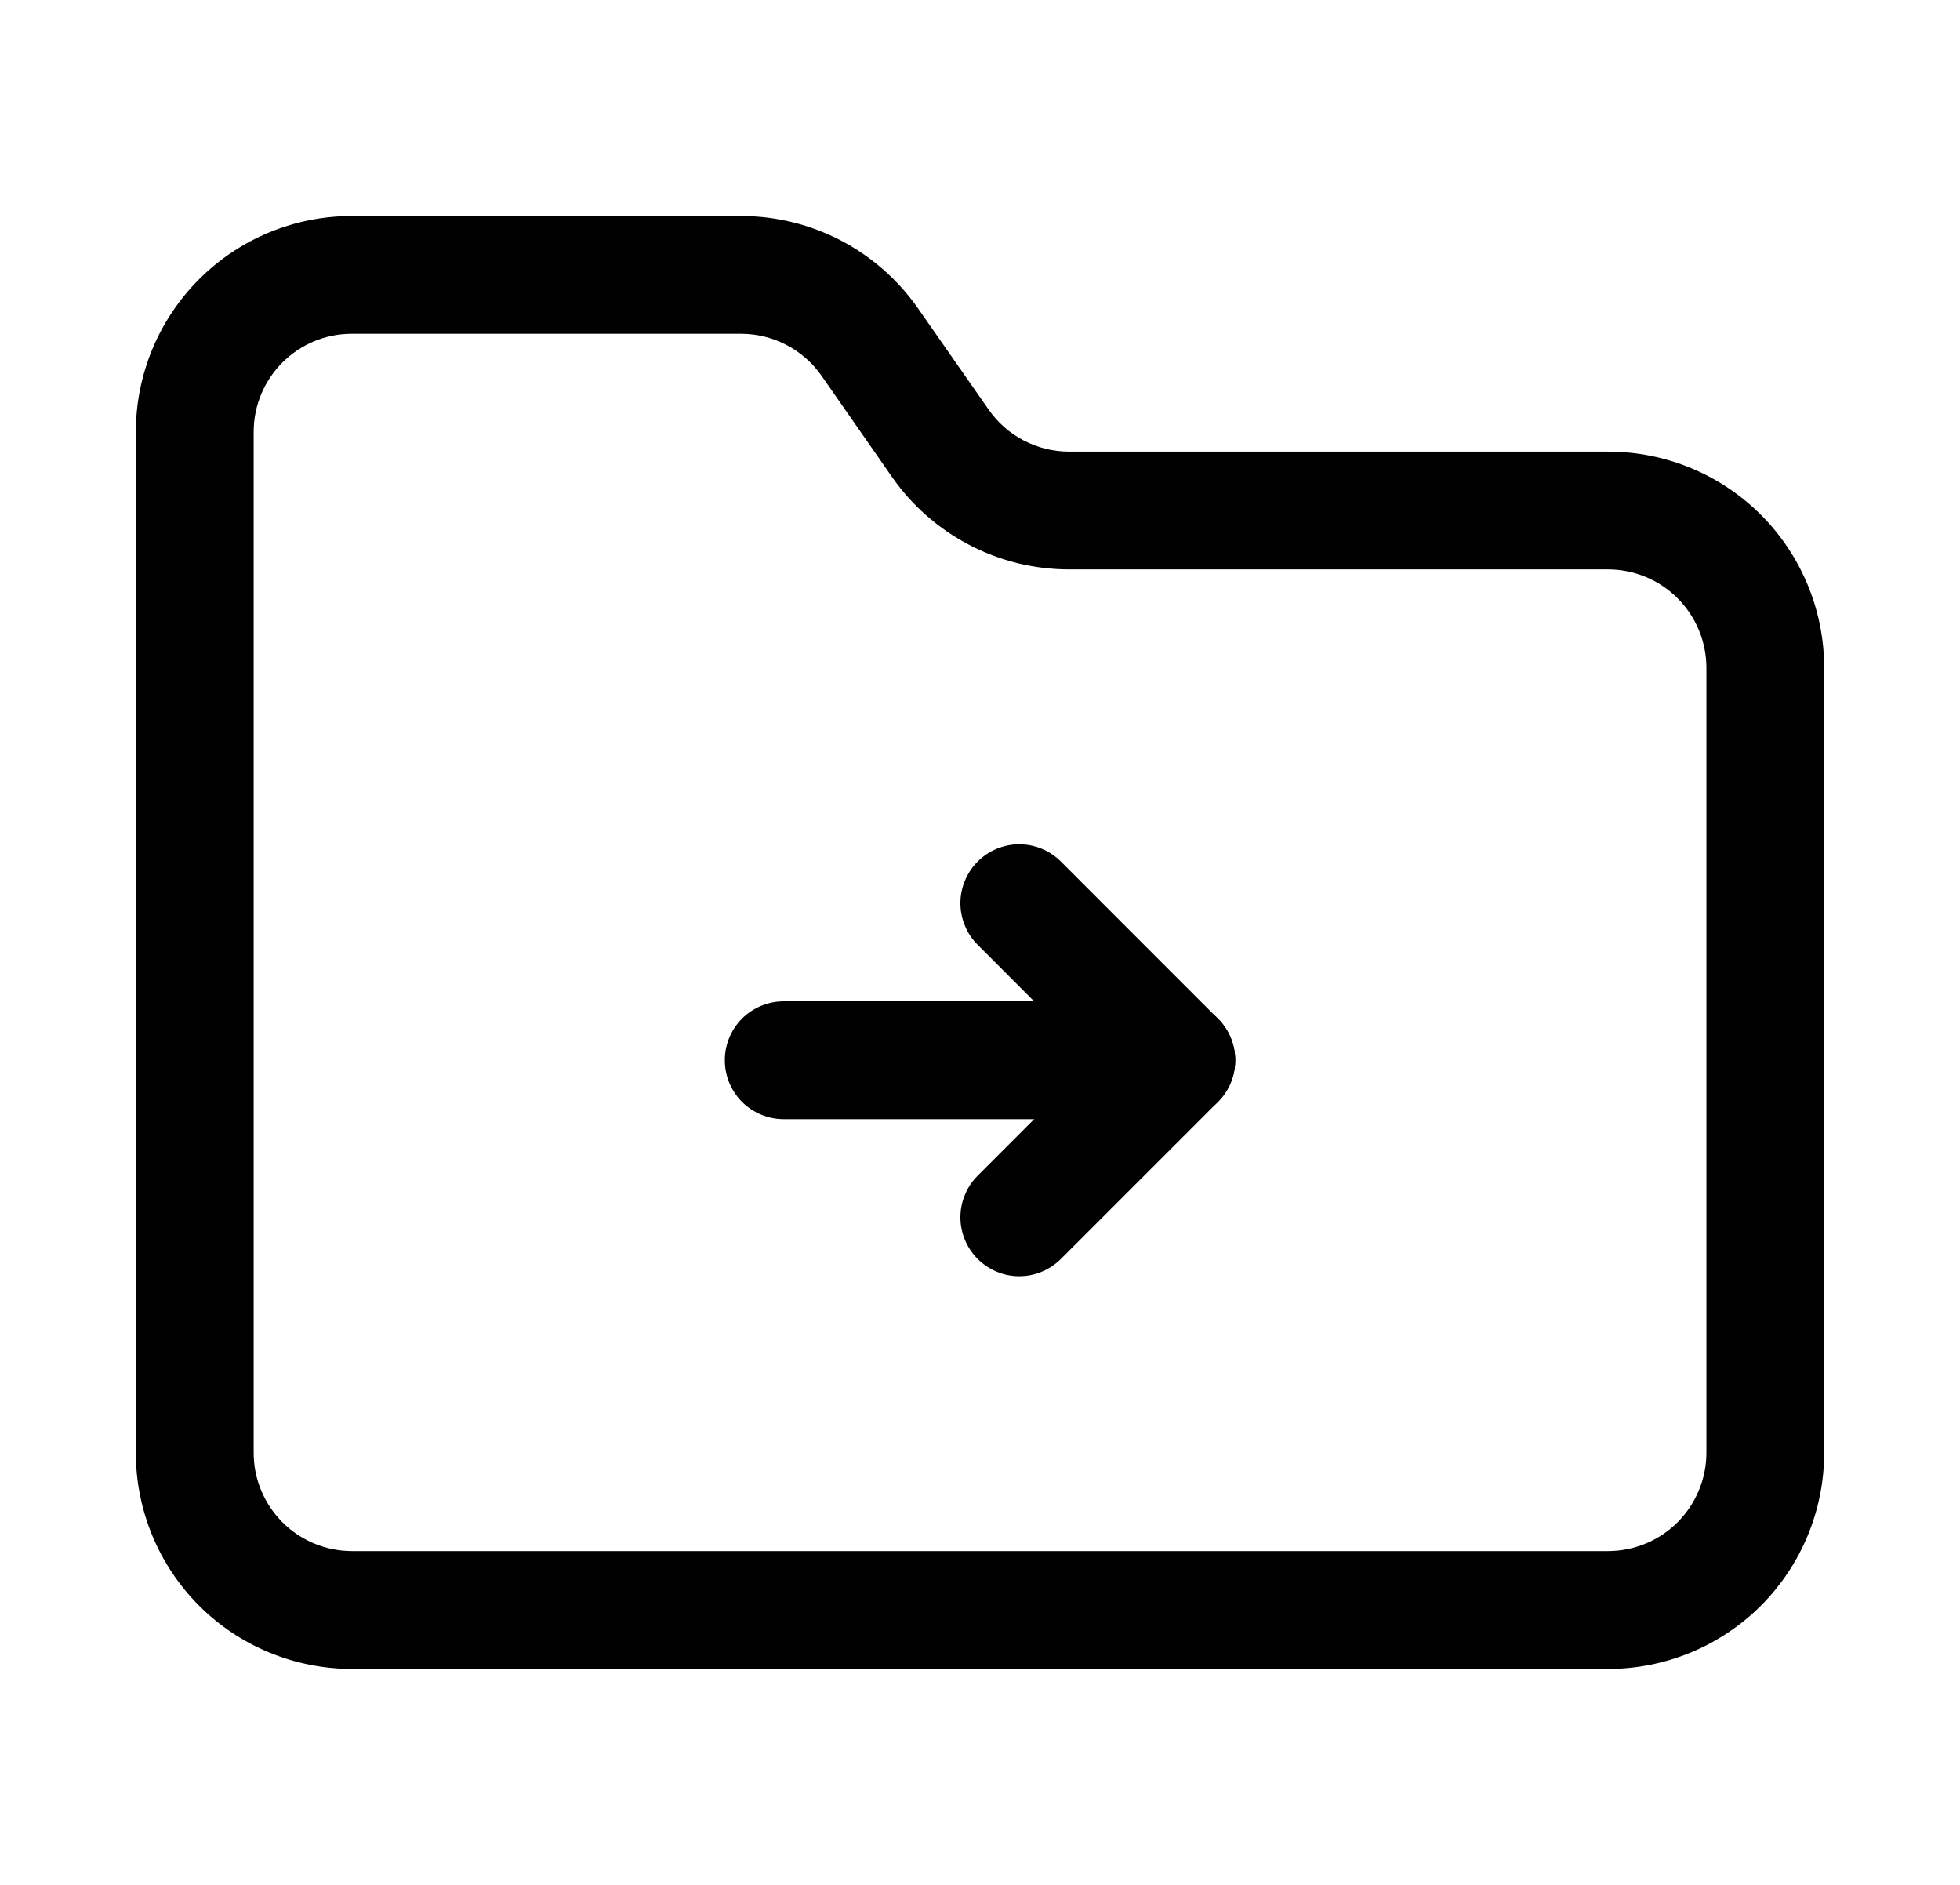 <svg width="26" height="25" viewBox="0 0 26 25" fill="none" xmlns="http://www.w3.org/2000/svg">
<path d="M14.182 5.99C13.756 5.99 13.357 5.781 13.114 5.432L12.179 4.092C11.915 3.713 11.564 3.404 11.155 3.19C10.745 2.976 10.291 2.865 9.829 2.865H4.667C3.907 2.865 3.178 3.166 2.641 3.704C2.104 4.241 1.802 4.969 1.802 5.729V19.271C1.802 20.03 2.104 20.759 2.641 21.297C3.178 21.834 3.907 22.135 4.667 22.136H21.333C22.093 22.136 22.822 21.833 23.359 21.297C23.896 20.759 24.198 20.031 24.198 19.271V8.854C24.198 8.095 23.896 7.366 23.359 6.828C22.822 6.291 22.093 5.99 21.333 5.99H14.182ZM14.182 7.552H21.333C21.678 7.553 22.009 7.69 22.253 7.934C22.497 8.178 22.635 8.509 22.636 8.854V19.271C22.635 19.616 22.497 19.947 22.253 20.191C22.009 20.435 21.678 20.572 21.333 20.573H4.667C4.322 20.572 3.991 20.435 3.747 20.191C3.503 19.947 3.365 19.616 3.365 19.271V5.729C3.365 5.01 3.948 4.427 4.667 4.427H9.829C10.255 4.427 10.654 4.635 10.898 4.984L11.832 6.325C12.096 6.704 12.448 7.013 12.857 7.227C13.266 7.441 13.721 7.552 14.182 7.552Z" fill="black"/>
<path d="M15.604 13.281H10.396C10.189 13.281 9.99 13.364 9.843 13.51C9.697 13.657 9.615 13.855 9.615 14.062C9.615 14.27 9.697 14.468 9.843 14.615C9.99 14.761 10.189 14.844 10.396 14.844H15.604C15.811 14.844 16.01 14.761 16.157 14.615C16.303 14.468 16.386 14.27 16.386 14.062C16.386 13.855 16.303 13.657 16.157 13.51C16.01 13.364 15.811 13.281 15.604 13.281Z" fill="black"/>
<path d="M12.969 12.531L14.499 14.063L12.969 15.594C12.896 15.666 12.839 15.752 12.8 15.847C12.76 15.942 12.74 16.043 12.74 16.146C12.74 16.248 12.76 16.35 12.8 16.445C12.839 16.539 12.896 16.625 12.969 16.698C13.041 16.77 13.127 16.828 13.222 16.867C13.317 16.907 13.418 16.927 13.521 16.927C13.623 16.927 13.725 16.907 13.82 16.867C13.914 16.828 14.001 16.77 14.073 16.698L16.156 14.615C16.229 14.542 16.286 14.456 16.326 14.361C16.365 14.267 16.385 14.165 16.385 14.063C16.385 13.96 16.365 13.858 16.326 13.764C16.286 13.669 16.229 13.583 16.156 13.511L14.073 11.427C14.001 11.355 13.914 11.297 13.82 11.258C13.725 11.219 13.623 11.198 13.521 11.198C13.418 11.198 13.317 11.219 13.222 11.258C13.127 11.297 13.041 11.355 12.969 11.427C12.896 11.5 12.839 11.586 12.8 11.681C12.76 11.775 12.74 11.877 12.74 11.979C12.74 12.082 12.76 12.183 12.8 12.278C12.839 12.373 12.896 12.459 12.969 12.531Z" fill="black"/>
</svg>
